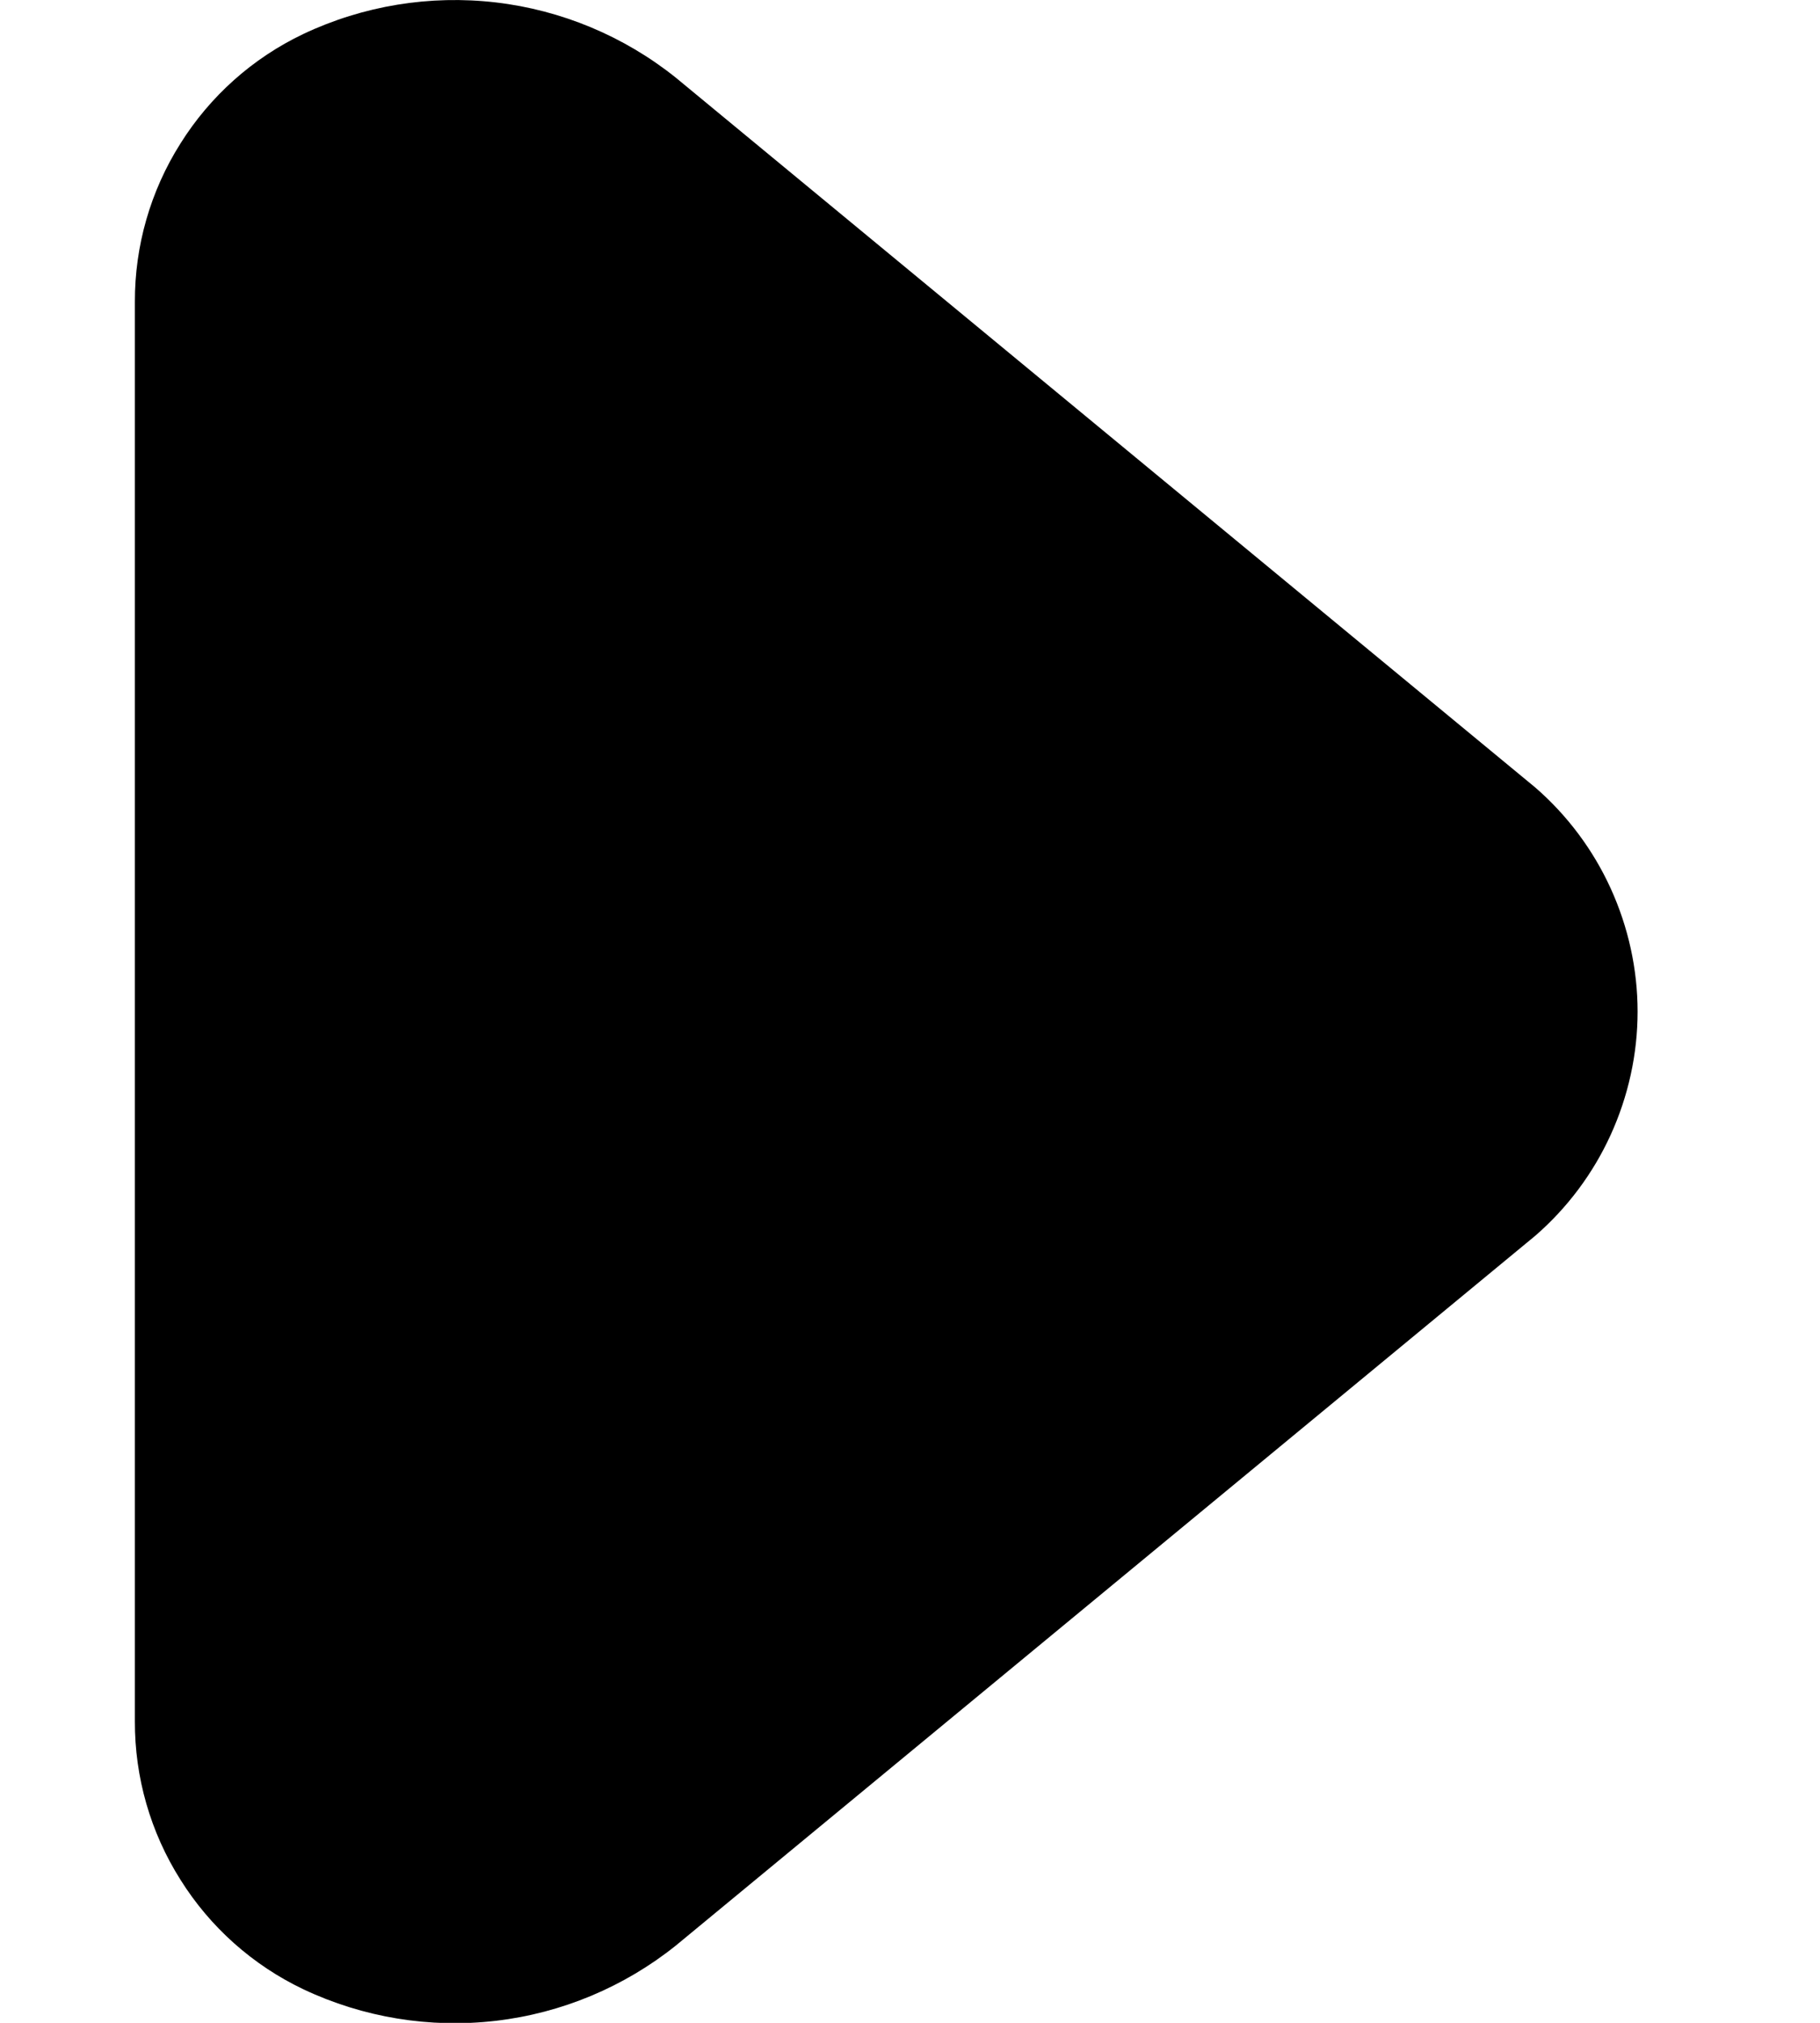 <svg width="9" height="10" viewBox="0 0 9 10" fill="none" xmlns="http://www.w3.org/2000/svg">
<path d="M0.667 8.509L0.667 1.493C0.666 1.216 0.744 0.944 0.892 0.71C1.039 0.475 1.25 0.287 1.5 0.168C1.796 0.028 2.126 -0.026 2.452 0.012C2.777 0.05 3.086 0.179 3.342 0.384L7.592 3.893C7.75 4.03 7.878 4.201 7.965 4.392C8.052 4.583 8.098 4.791 8.098 5.001C8.098 5.211 8.052 5.419 7.965 5.61C7.878 5.801 7.75 5.972 7.592 6.109L3.342 9.618C3.086 9.823 2.777 9.952 2.452 9.99C2.126 10.028 1.796 9.974 1.5 9.834C1.25 9.715 1.039 9.527 0.892 9.292C0.744 9.058 0.666 8.786 0.667 8.509Z" fill="black"/>
</svg>
